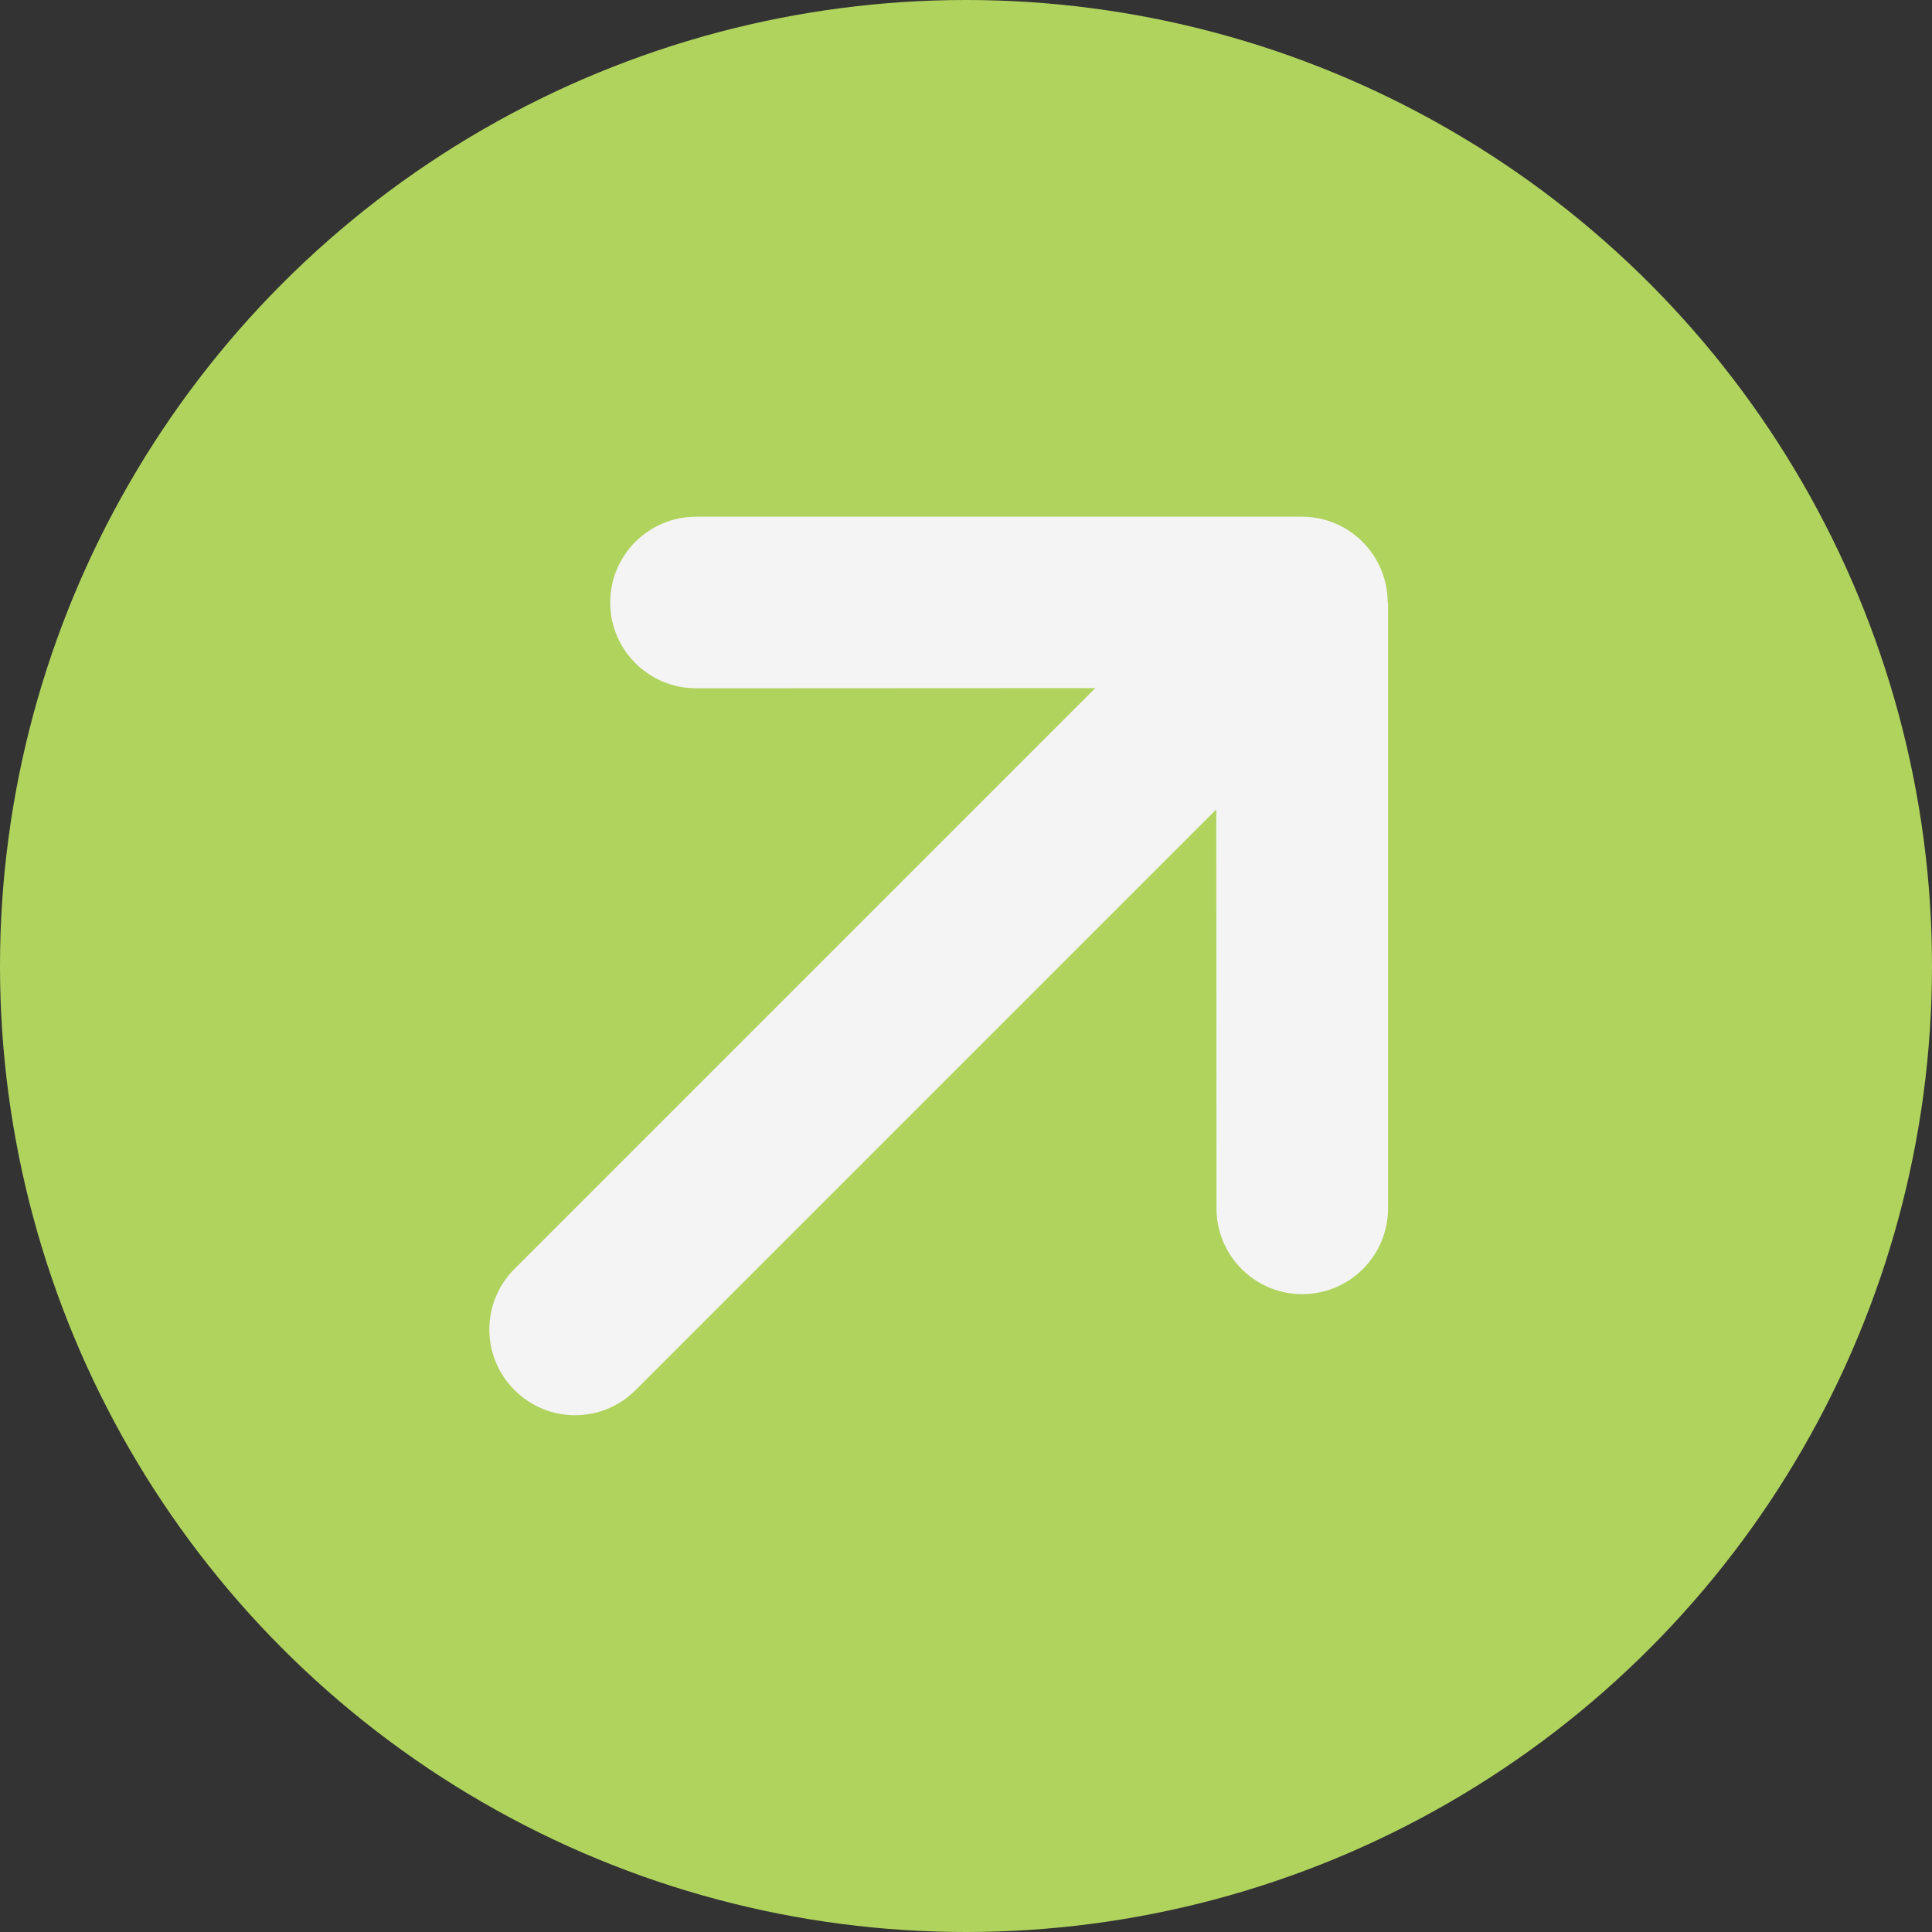 <?xml version="1.0" encoding="UTF-8"?>
<svg id="Layer_1" data-name="Layer 1" xmlns="http://www.w3.org/2000/svg" viewBox="0 0 200 200">
  <rect x="0" y="0" width="200" height="200" fill="#333333" stroke="none"/>
  <defs>
    <style>
      .cls-1 {
        fill: #f4f4f5;
      }

      .cls-2 {
        fill: #b0d35e;
      }
    </style>
  </defs>
  <circle class="cls-2" cx="100" cy="100" r="100"/>
  <path class="cls-1" d="m143.65,62.37c0-4.9-3.98-8.88-8.88-8.88h-62.72c-4.9,0-8.88,3.98-8.88,8.88s3.98,8.88,8.88,8.88l41.34-.02-60.13,60.13c-3.47,3.47-3.47,9.07,0,12.54s9.07,3.47,12.54,0l60.11-60.11.02,41.3c0,4.9,3.98,8.88,8.88,8.88s8.88-3.98,8.88-8.88v-62.72h-.04Z"/>
</svg>